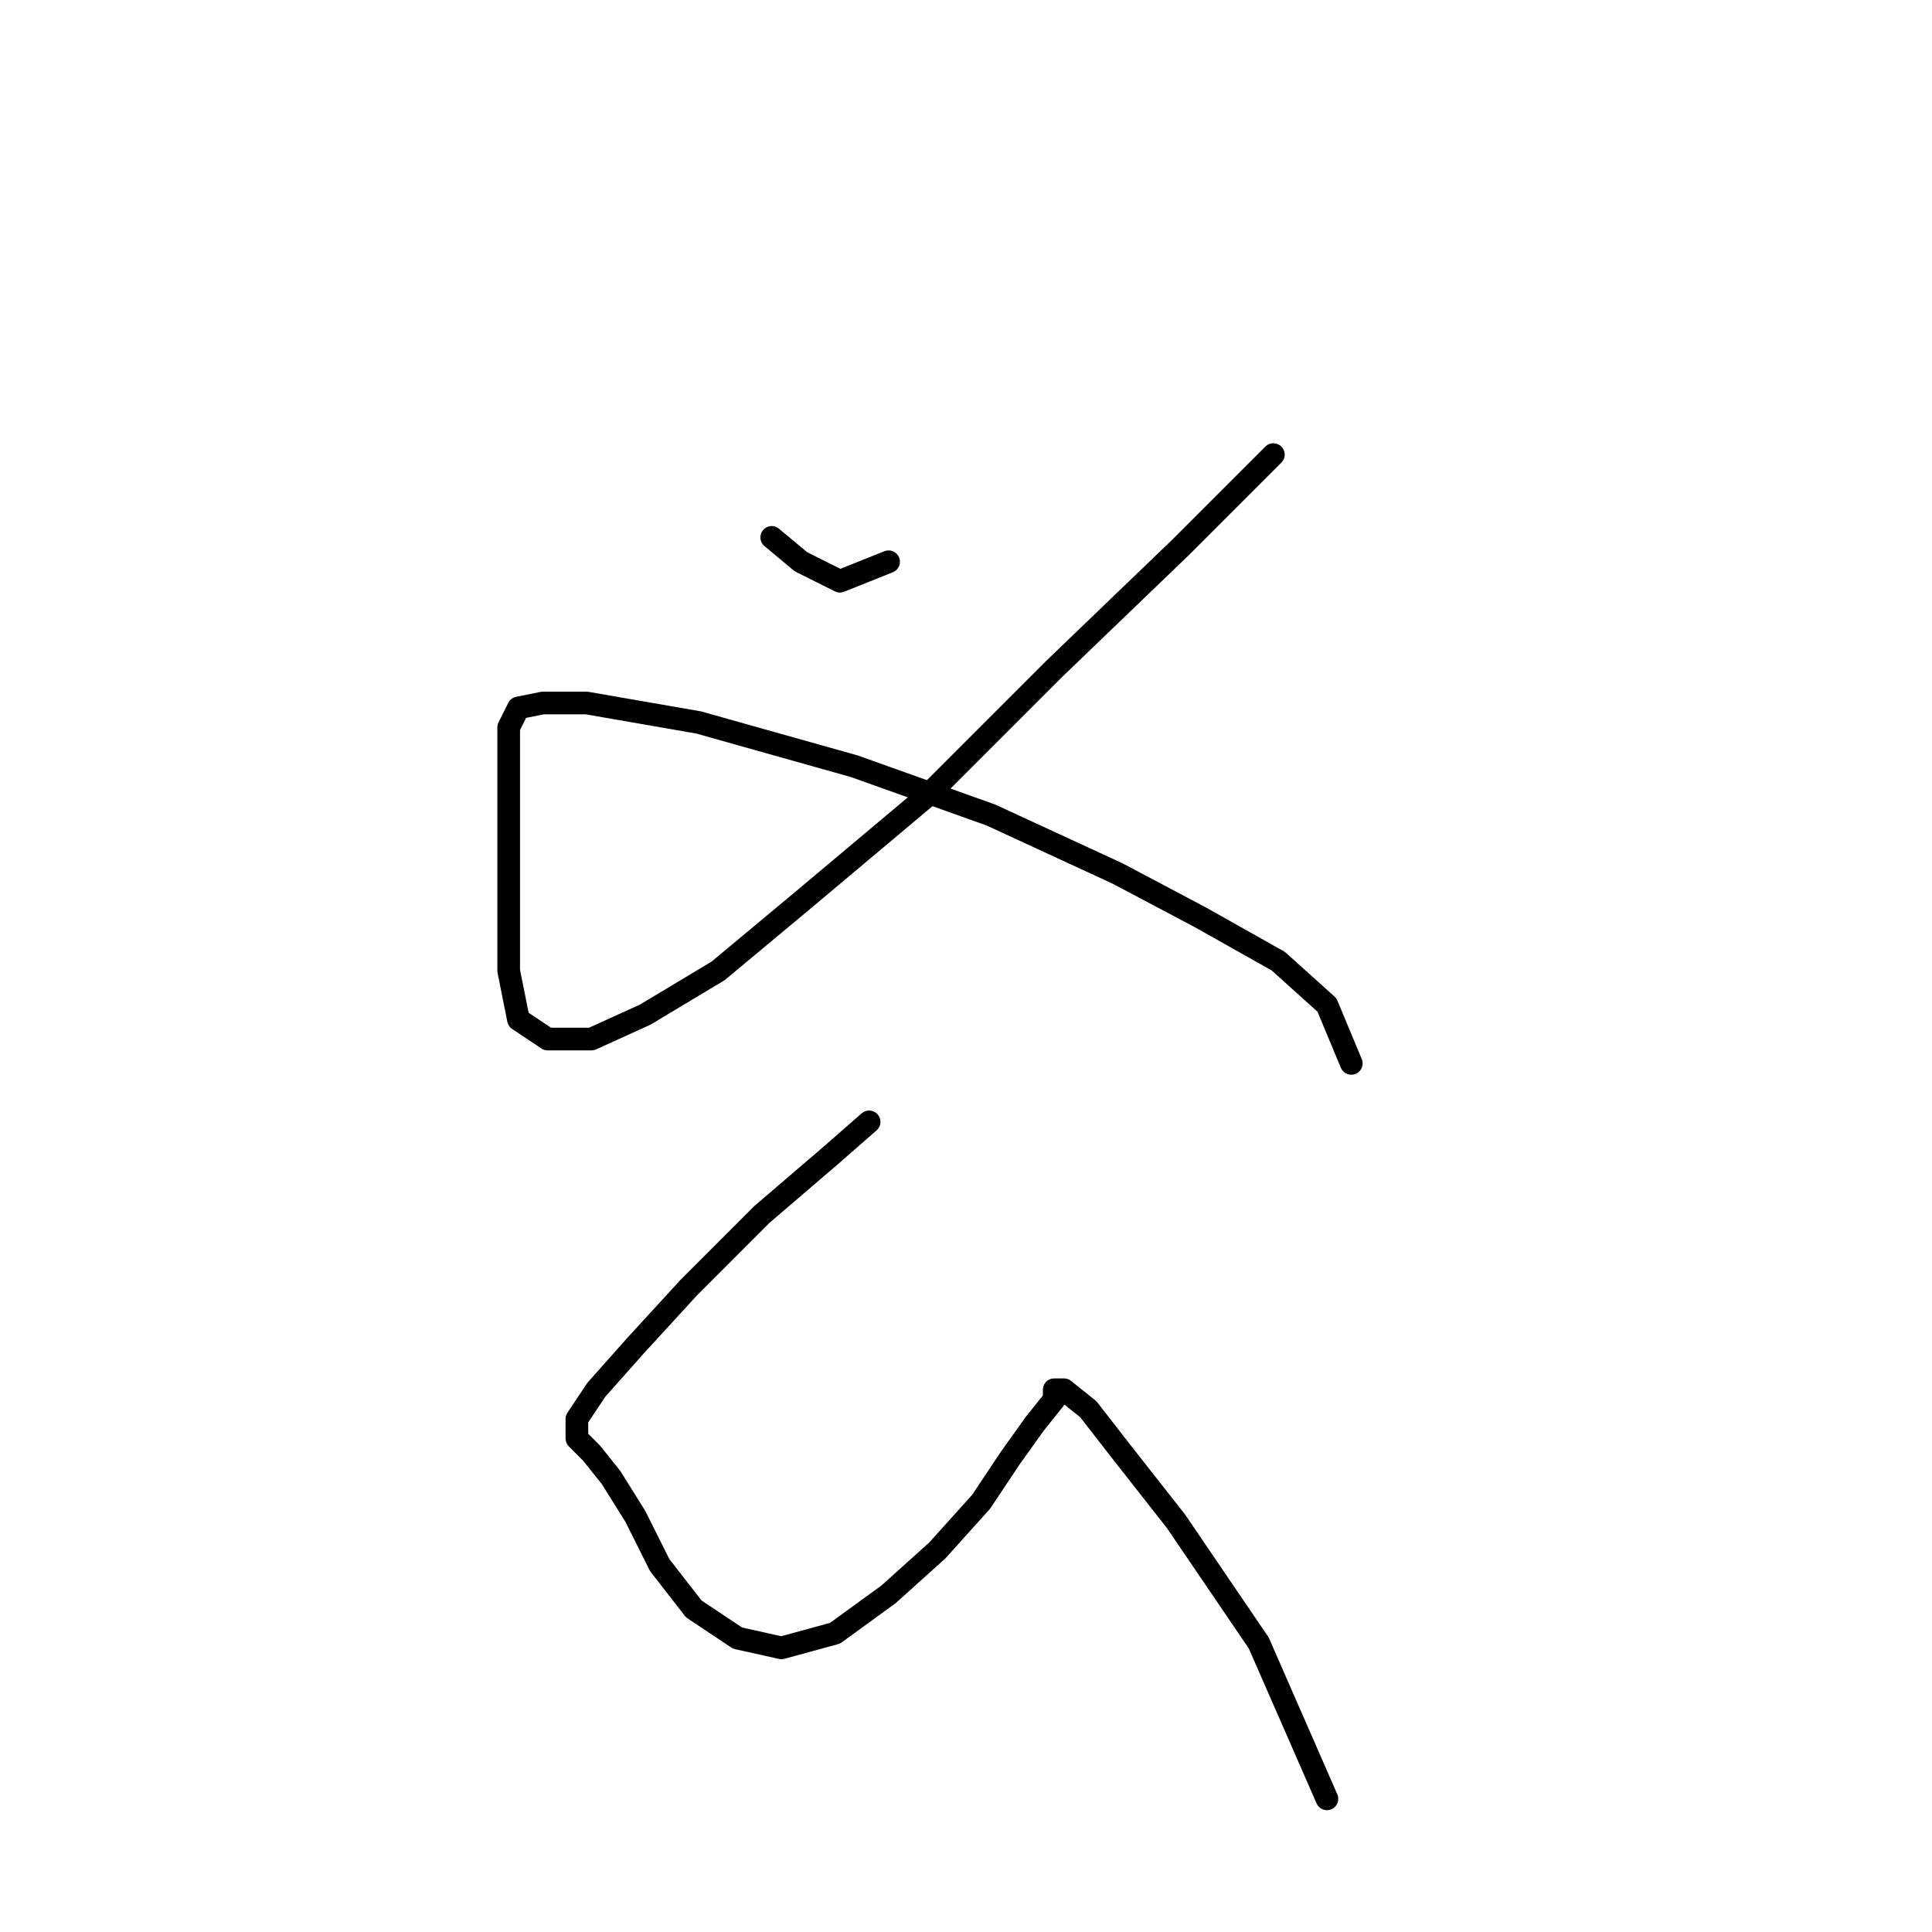 <?xml version="1.0" standalone="no"?>
    <svg width="256" height="256" xmlns="http://www.w3.org/2000/svg" version="1.1">
    <polyline stroke="black" stroke-width="3" stroke-linecap="round" fill="transparent" stroke-linejoin="round" points="102.255 71.207 106.127 74.434 111.29 77.016 117.744 74.434 117.744 74.434 " />
        <polyline stroke="black" stroke-width="3" stroke-linecap="round" fill="transparent" stroke-linejoin="round" points="168.728 60.236 156.466 72.498 139.686 88.632 122.907 105.412 106.773 118.964 95.156 128.645 85.476 134.453 78.377 137.68 72.568 137.68 68.696 135.099 67.405 128.645 67.405 117.028 67.405 106.702 67.405 100.249 67.405 96.377 68.696 93.795 71.923 93.15 77.731 93.15 92.575 95.731 113.226 101.54 131.297 107.993 148.076 115.738 159.047 121.546 169.373 127.354 175.827 133.163 179.054 140.907 179.054 140.907 " />
        <polyline stroke="black" stroke-width="3" stroke-linecap="round" fill="transparent" stroke-linejoin="round" points="115.163 148.651 110 153.169 100.964 160.913 91.284 170.594 84.185 178.338 79.022 184.146 76.441 188.019 76.441 190.6 78.377 192.536 80.958 195.763 84.185 200.926 87.412 207.38 91.929 213.188 97.738 217.06 103.546 218.351 110.645 216.415 117.744 211.252 124.198 205.444 130.006 198.99 133.878 193.182 137.105 188.664 139.686 185.437 139.686 184.146 140.977 184.146 144.204 186.728 148.722 192.536 155.821 201.571 166.792 217.705 175.827 238.357 175.827 238.357 " />
        </svg>